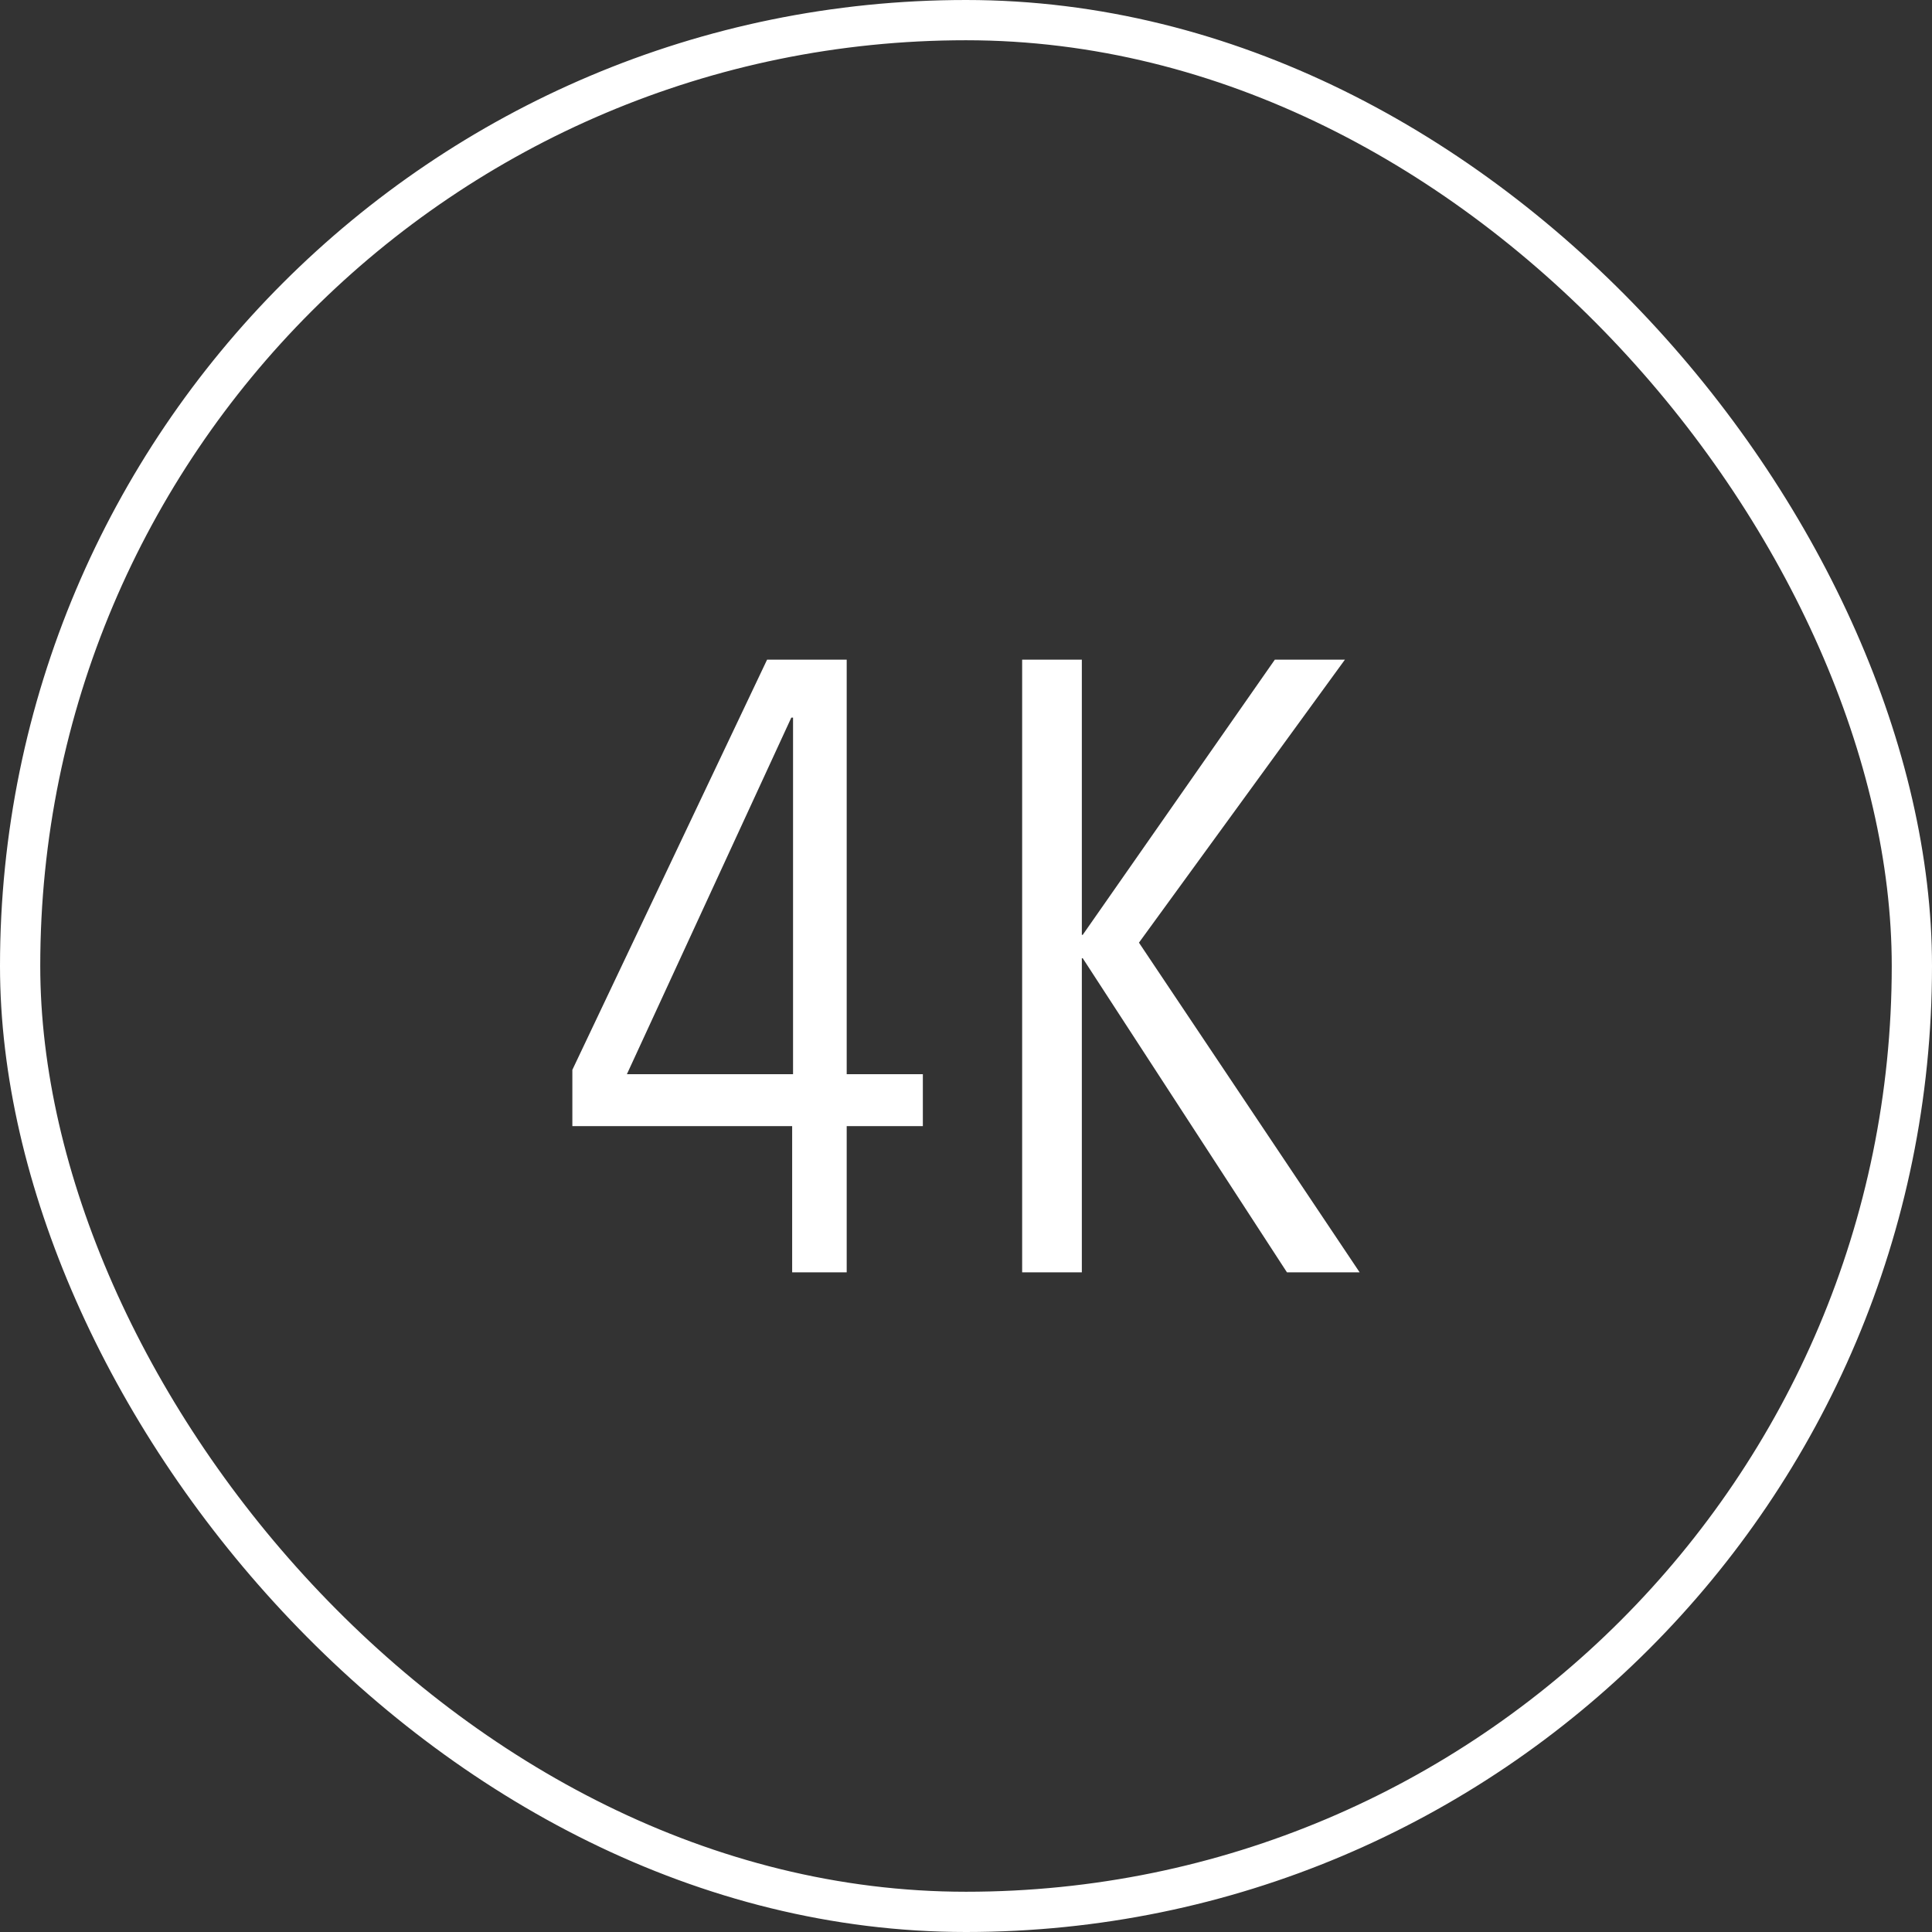 <svg width="48" height="48" viewBox="0 0 48 48" fill="none" xmlns="http://www.w3.org/2000/svg">
<rect x="0" y="0" width="48" height="48" fill="#333333" stroke="none"/>
<path d="M21.036 27.978V31.611H19.681V27.978H14.22V26.58L19.058 16.389H21.036V26.688H22.928V27.978H21.036ZM19.703 17.829H19.66L15.575 26.688H19.703V17.829Z" fill="white"/>
<path d="M31.974 31.611L26.9 23.807H26.878V31.611H25.395V16.389H26.878V23.226H26.9L31.673 16.389H33.414L28.297 23.42L33.78 31.611H31.974Z" fill="white"/>
<rect x="0.5" y="0.5" width="47" height="47" rx="23.5" stroke="white"/>
</svg>
